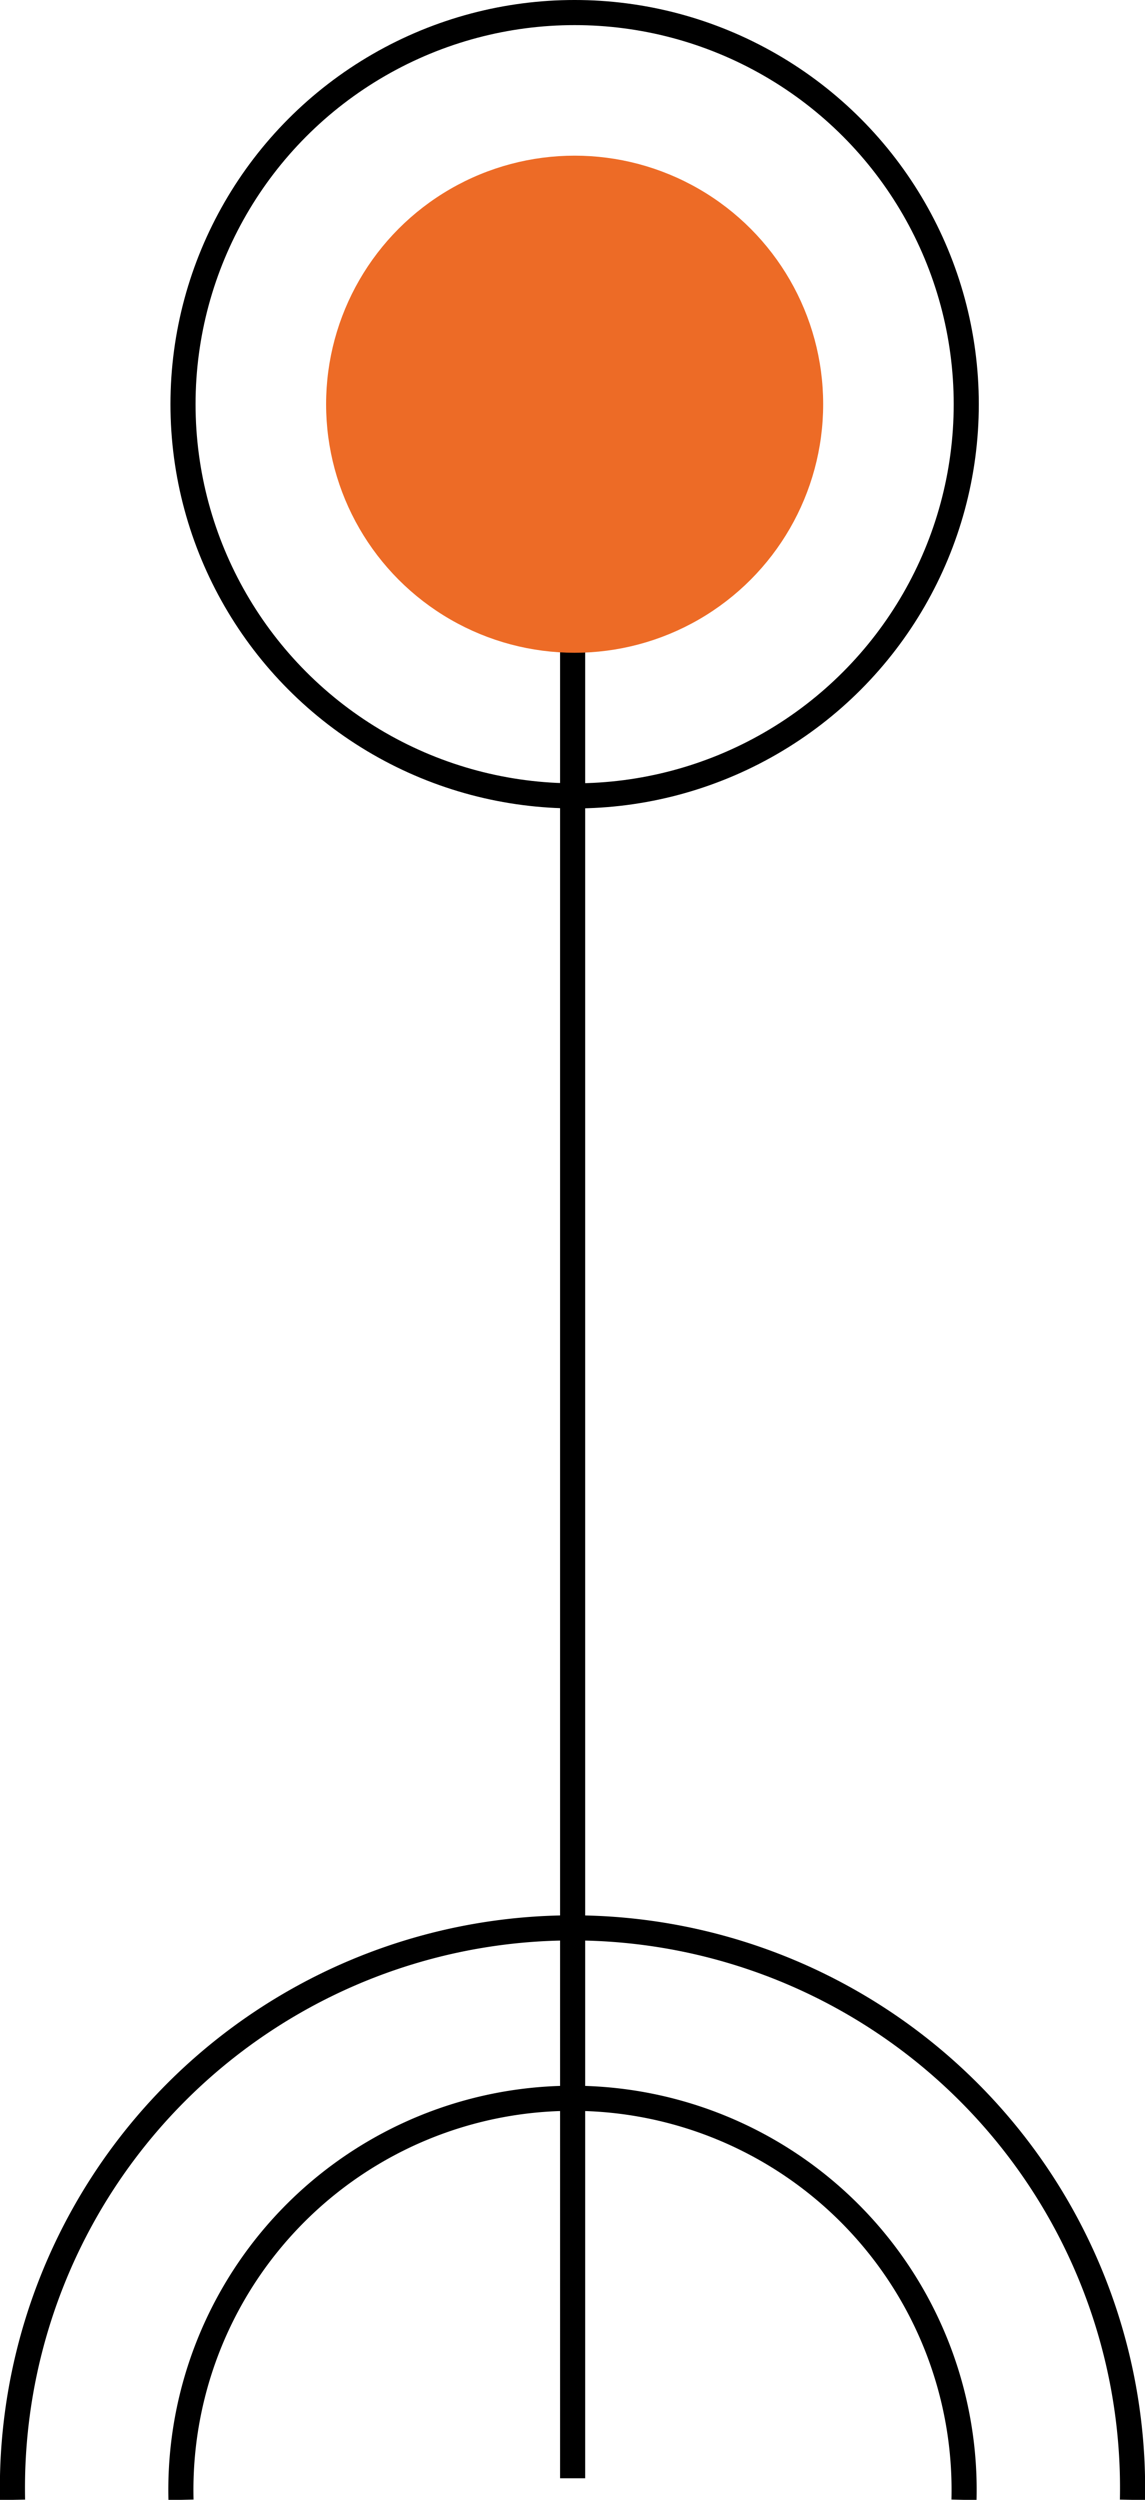 <svg xmlns="http://www.w3.org/2000/svg" viewBox="0 0 45.61 99.57"><g id="Layer_2" data-name="Layer 2"><g id="Layer_1-2" data-name="Layer 1"><circle cx="22.89" cy="16.1" r="15.6" style="fill:none;stroke:#000;stroke-miterlimit:10"/><line x1="22.81" y1="16.1" x2="22.81" y2="98.71" style="fill:none;stroke:#000;stroke-miterlimit:10"/><path d="M7.21,99.57a15.6,15.6,0,1,1,31.19,0" style="fill:none;stroke:#000;stroke-miterlimit:10"/><path d="M.5,99.57a22.31,22.31,0,1,1,44.61,0" style="fill:none;stroke:#000;stroke-miterlimit:10"/><circle cx="22.89" cy="16.1" r="9.9" style="fill:#ed6b26"/></g></g></svg>